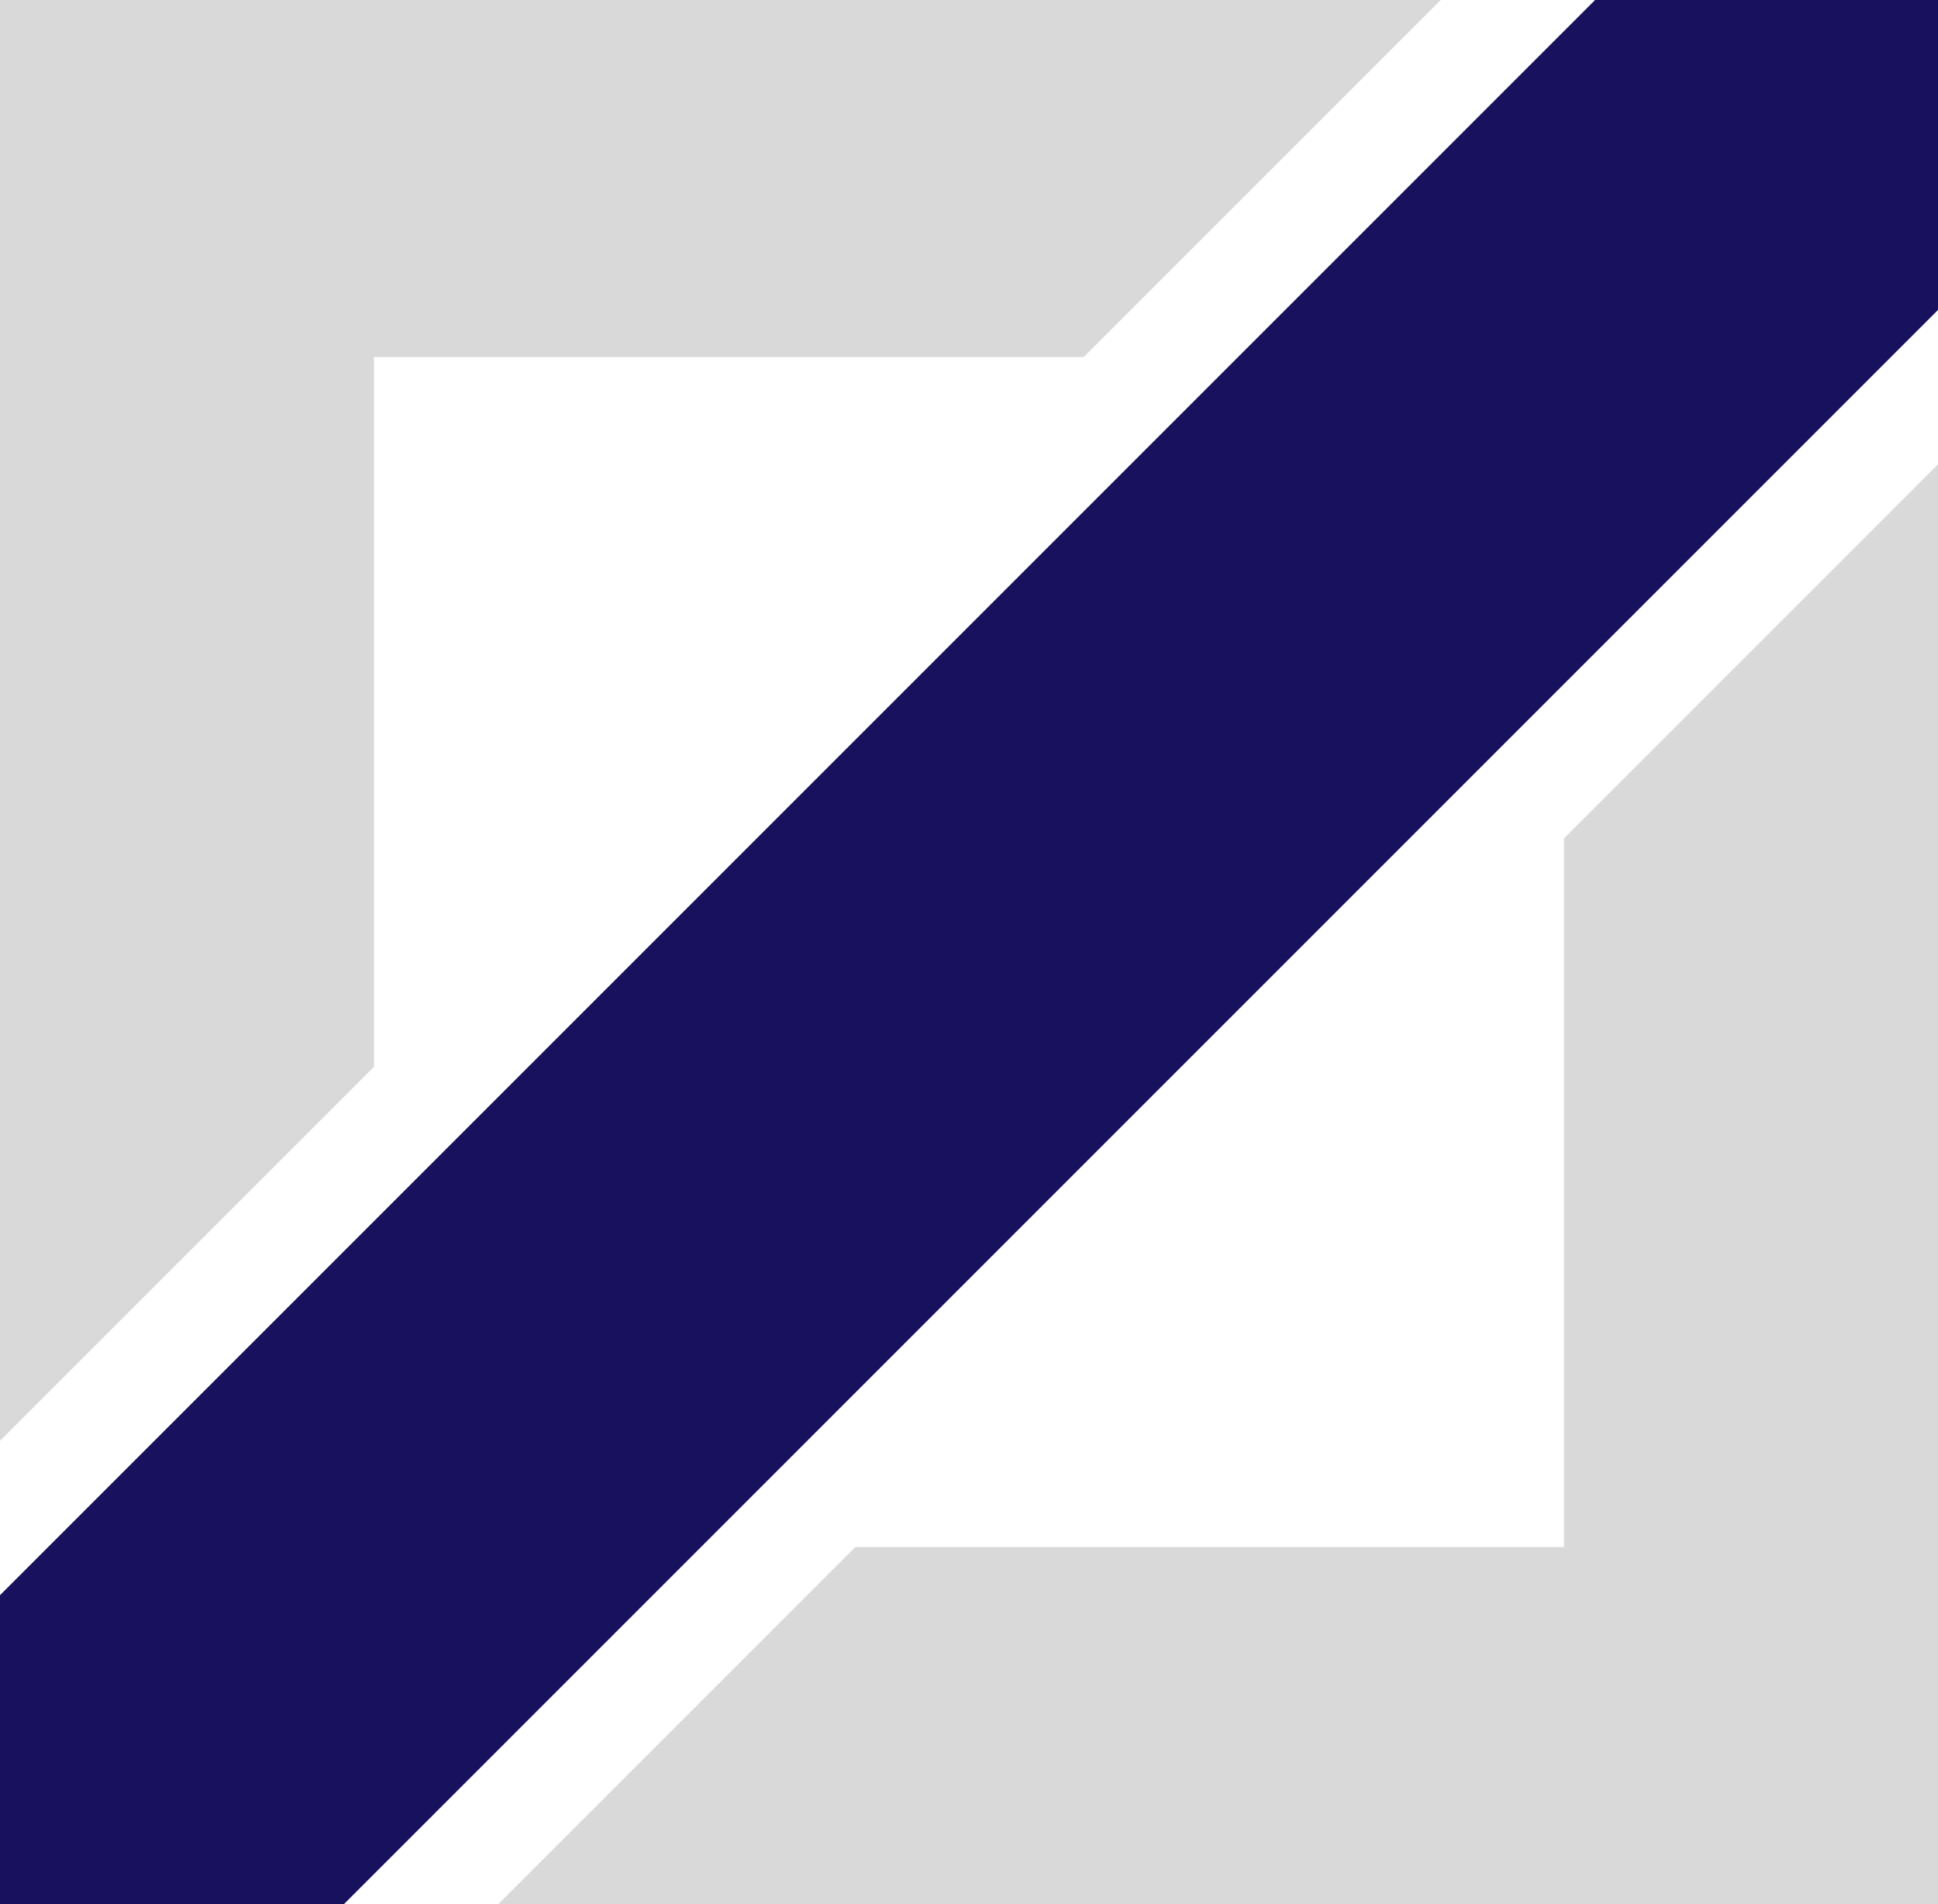 <svg width="114" height="112" viewBox="0 0 114 112" fill="none" xmlns="http://www.w3.org/2000/svg">
<path d="M0 0H84.749L63.749 21H22V62.749L0 84.749V0Z" fill="black" fill-opacity="0.15"/>
<path d="M29.312 112H114V27.312L92 49.312V91H50.312L29.312 112Z" fill="black" fill-opacity="0.15"/>
<path fill-rule="evenodd" clip-rule="evenodd" d="M114 18.232L20.232 112H0V93.829L93.829 0H114V18.232Z" fill="#18115D"/>
</svg>
